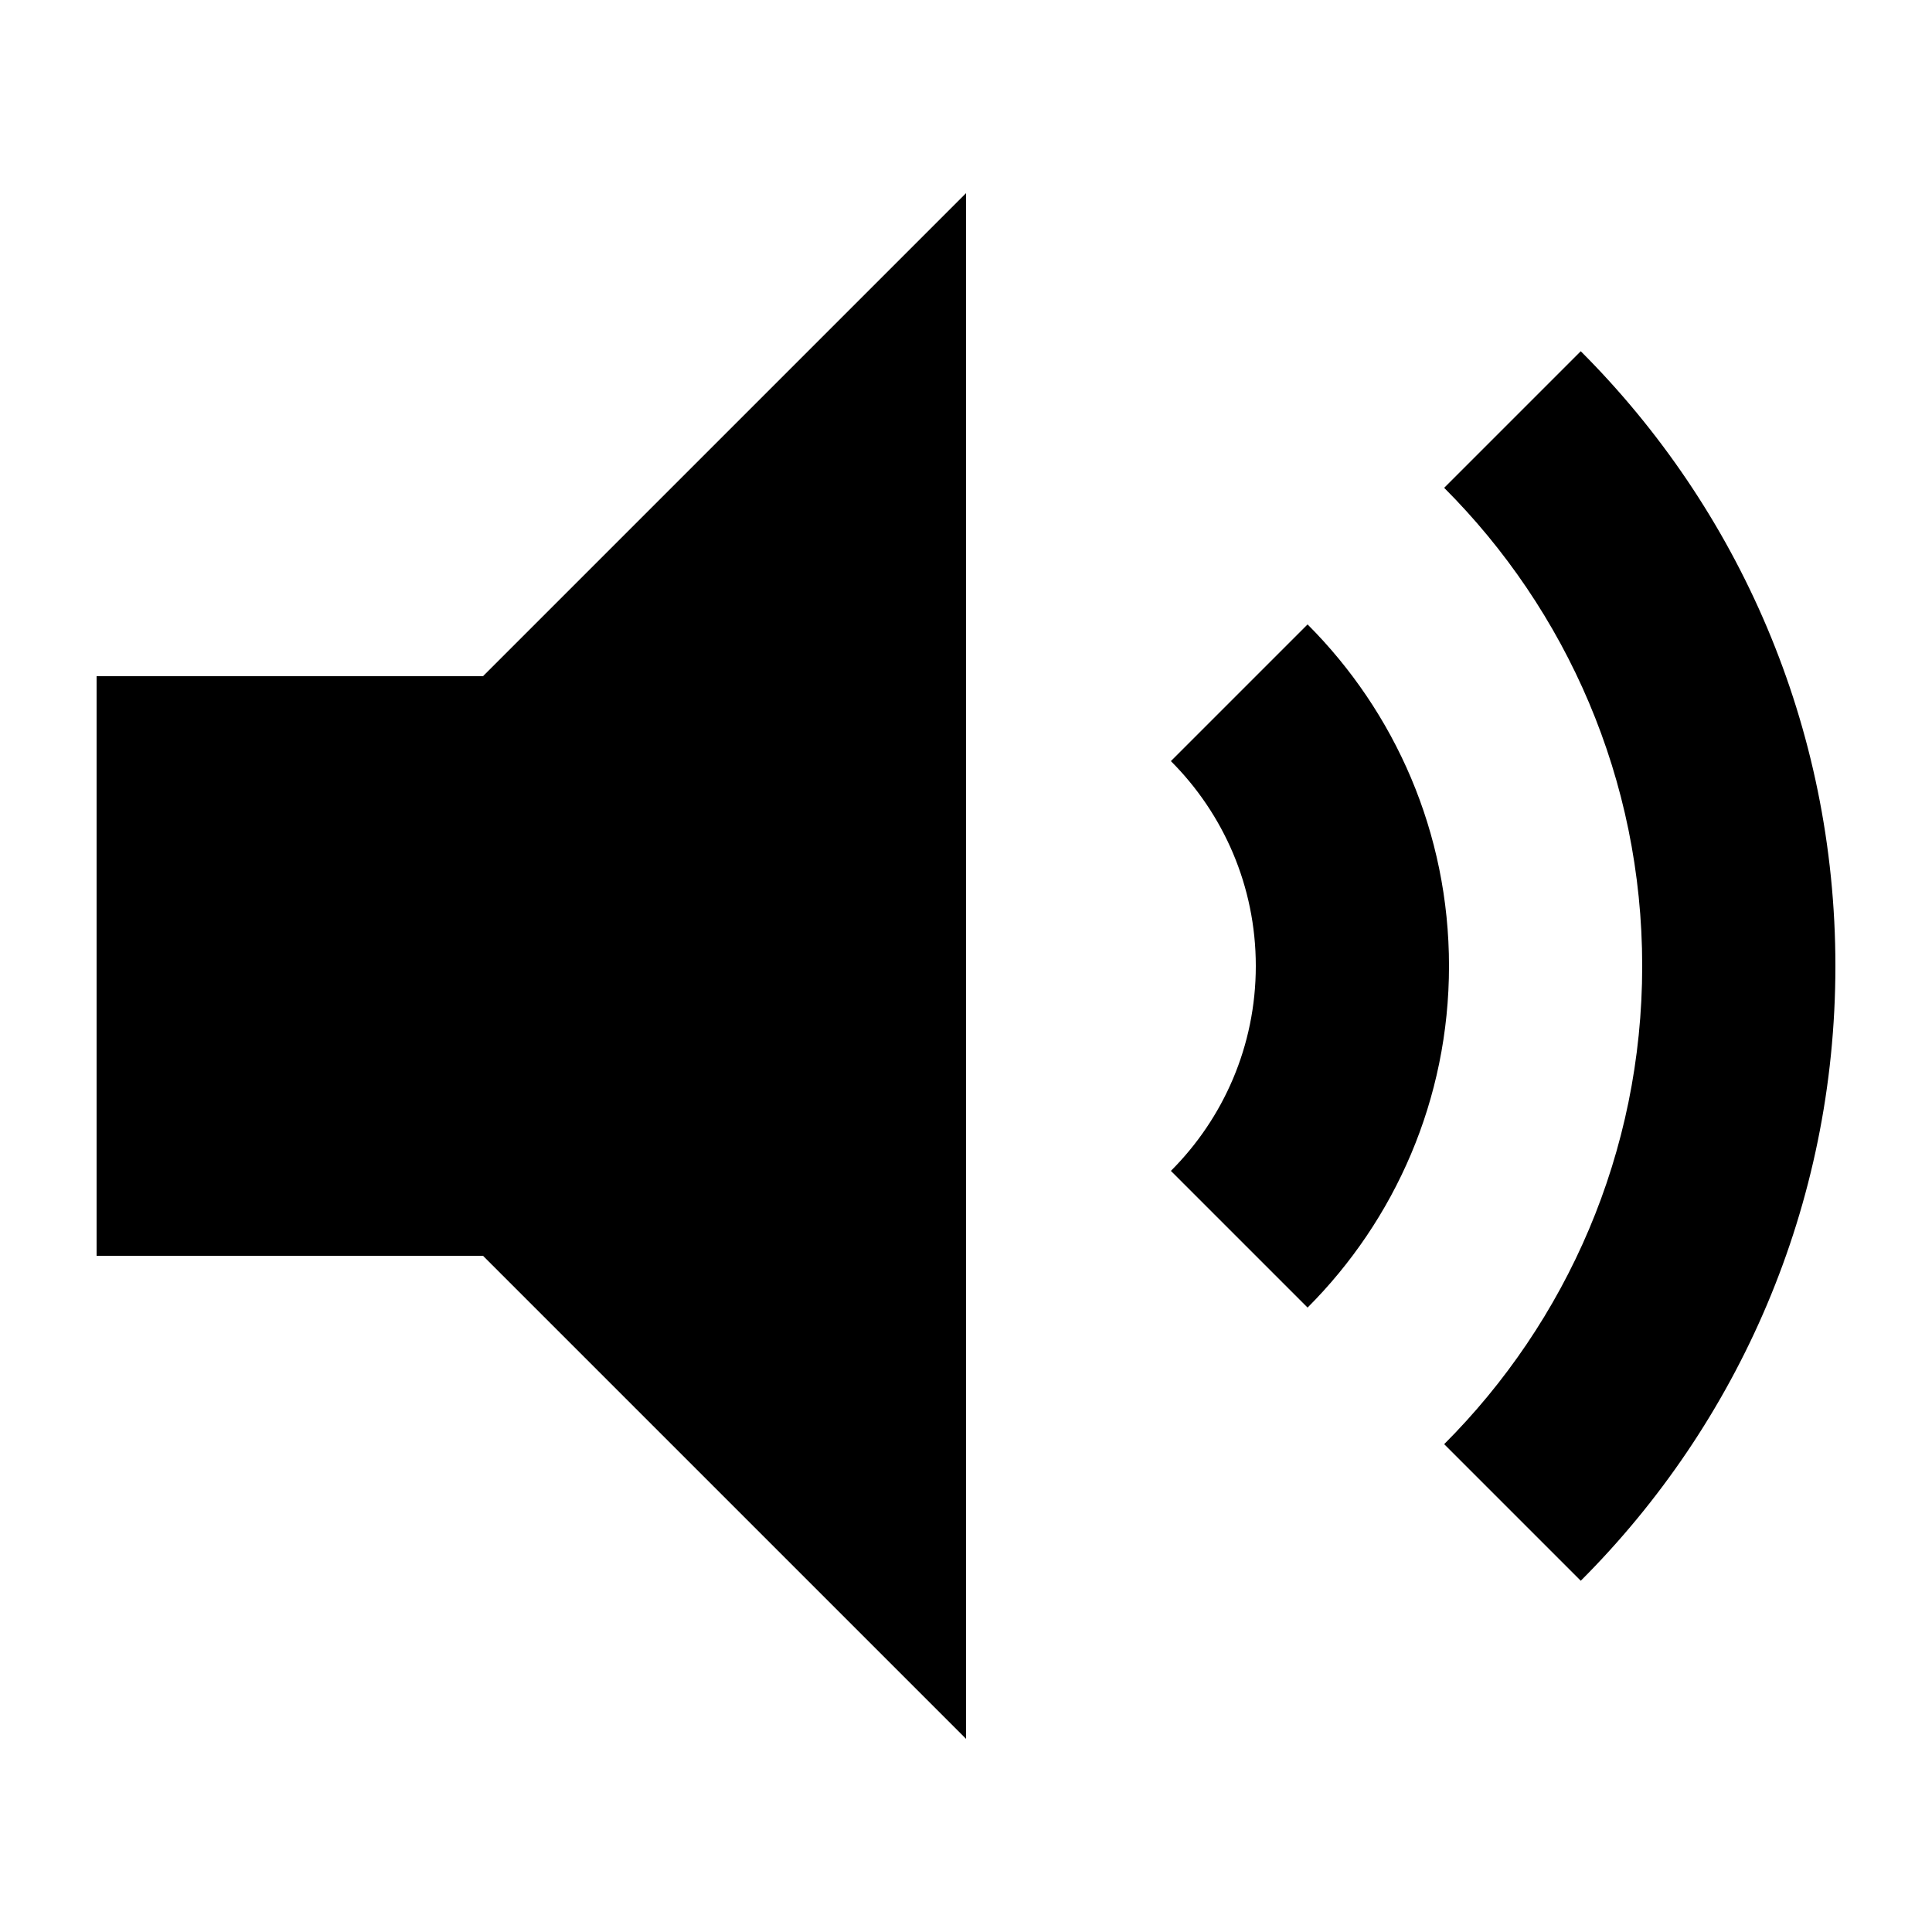 <svg width="20px" height="20px" viewBox="0 0 20 20" version="1.1" xmlns="http://www.w3.org/2000/svg" xmlns:xlink="http://www.w3.org/1999/xlink"><title>volume-up</title><desc>Created with Sketch.</desc><defs></defs><g id="Page-1" stroke="none" stroke-width="1" fill="none" fill-rule="evenodd"><g id="volume-up" fill="#000000"><path d="M5,7 L1,7 L1,13 L5,13 L10,18 L10,2 L5,7 Z M16.364,16.364 C17.993,14.735 19,12.485 19,10 C19,7.515 17.993,5.265 16.364,3.636 L14.95,5.05 C16.216,6.317 17,8.067 17,10 C17,11.933 16.216,13.683 14.95,14.95 L16.364,16.364 L16.364,16.364 Z M13.536,13.536 C14.44,12.631 15,11.381 15,10 C15,8.619 14.44,7.369 13.536,6.464 L12.121,7.879 C12.664,8.422 13,9.172 13,10 C13,10.828 12.664,11.578 12.121,12.121 L13.536,13.536 L13.536,13.536 Z" id="Combined-Shape"></path></g></g></svg>